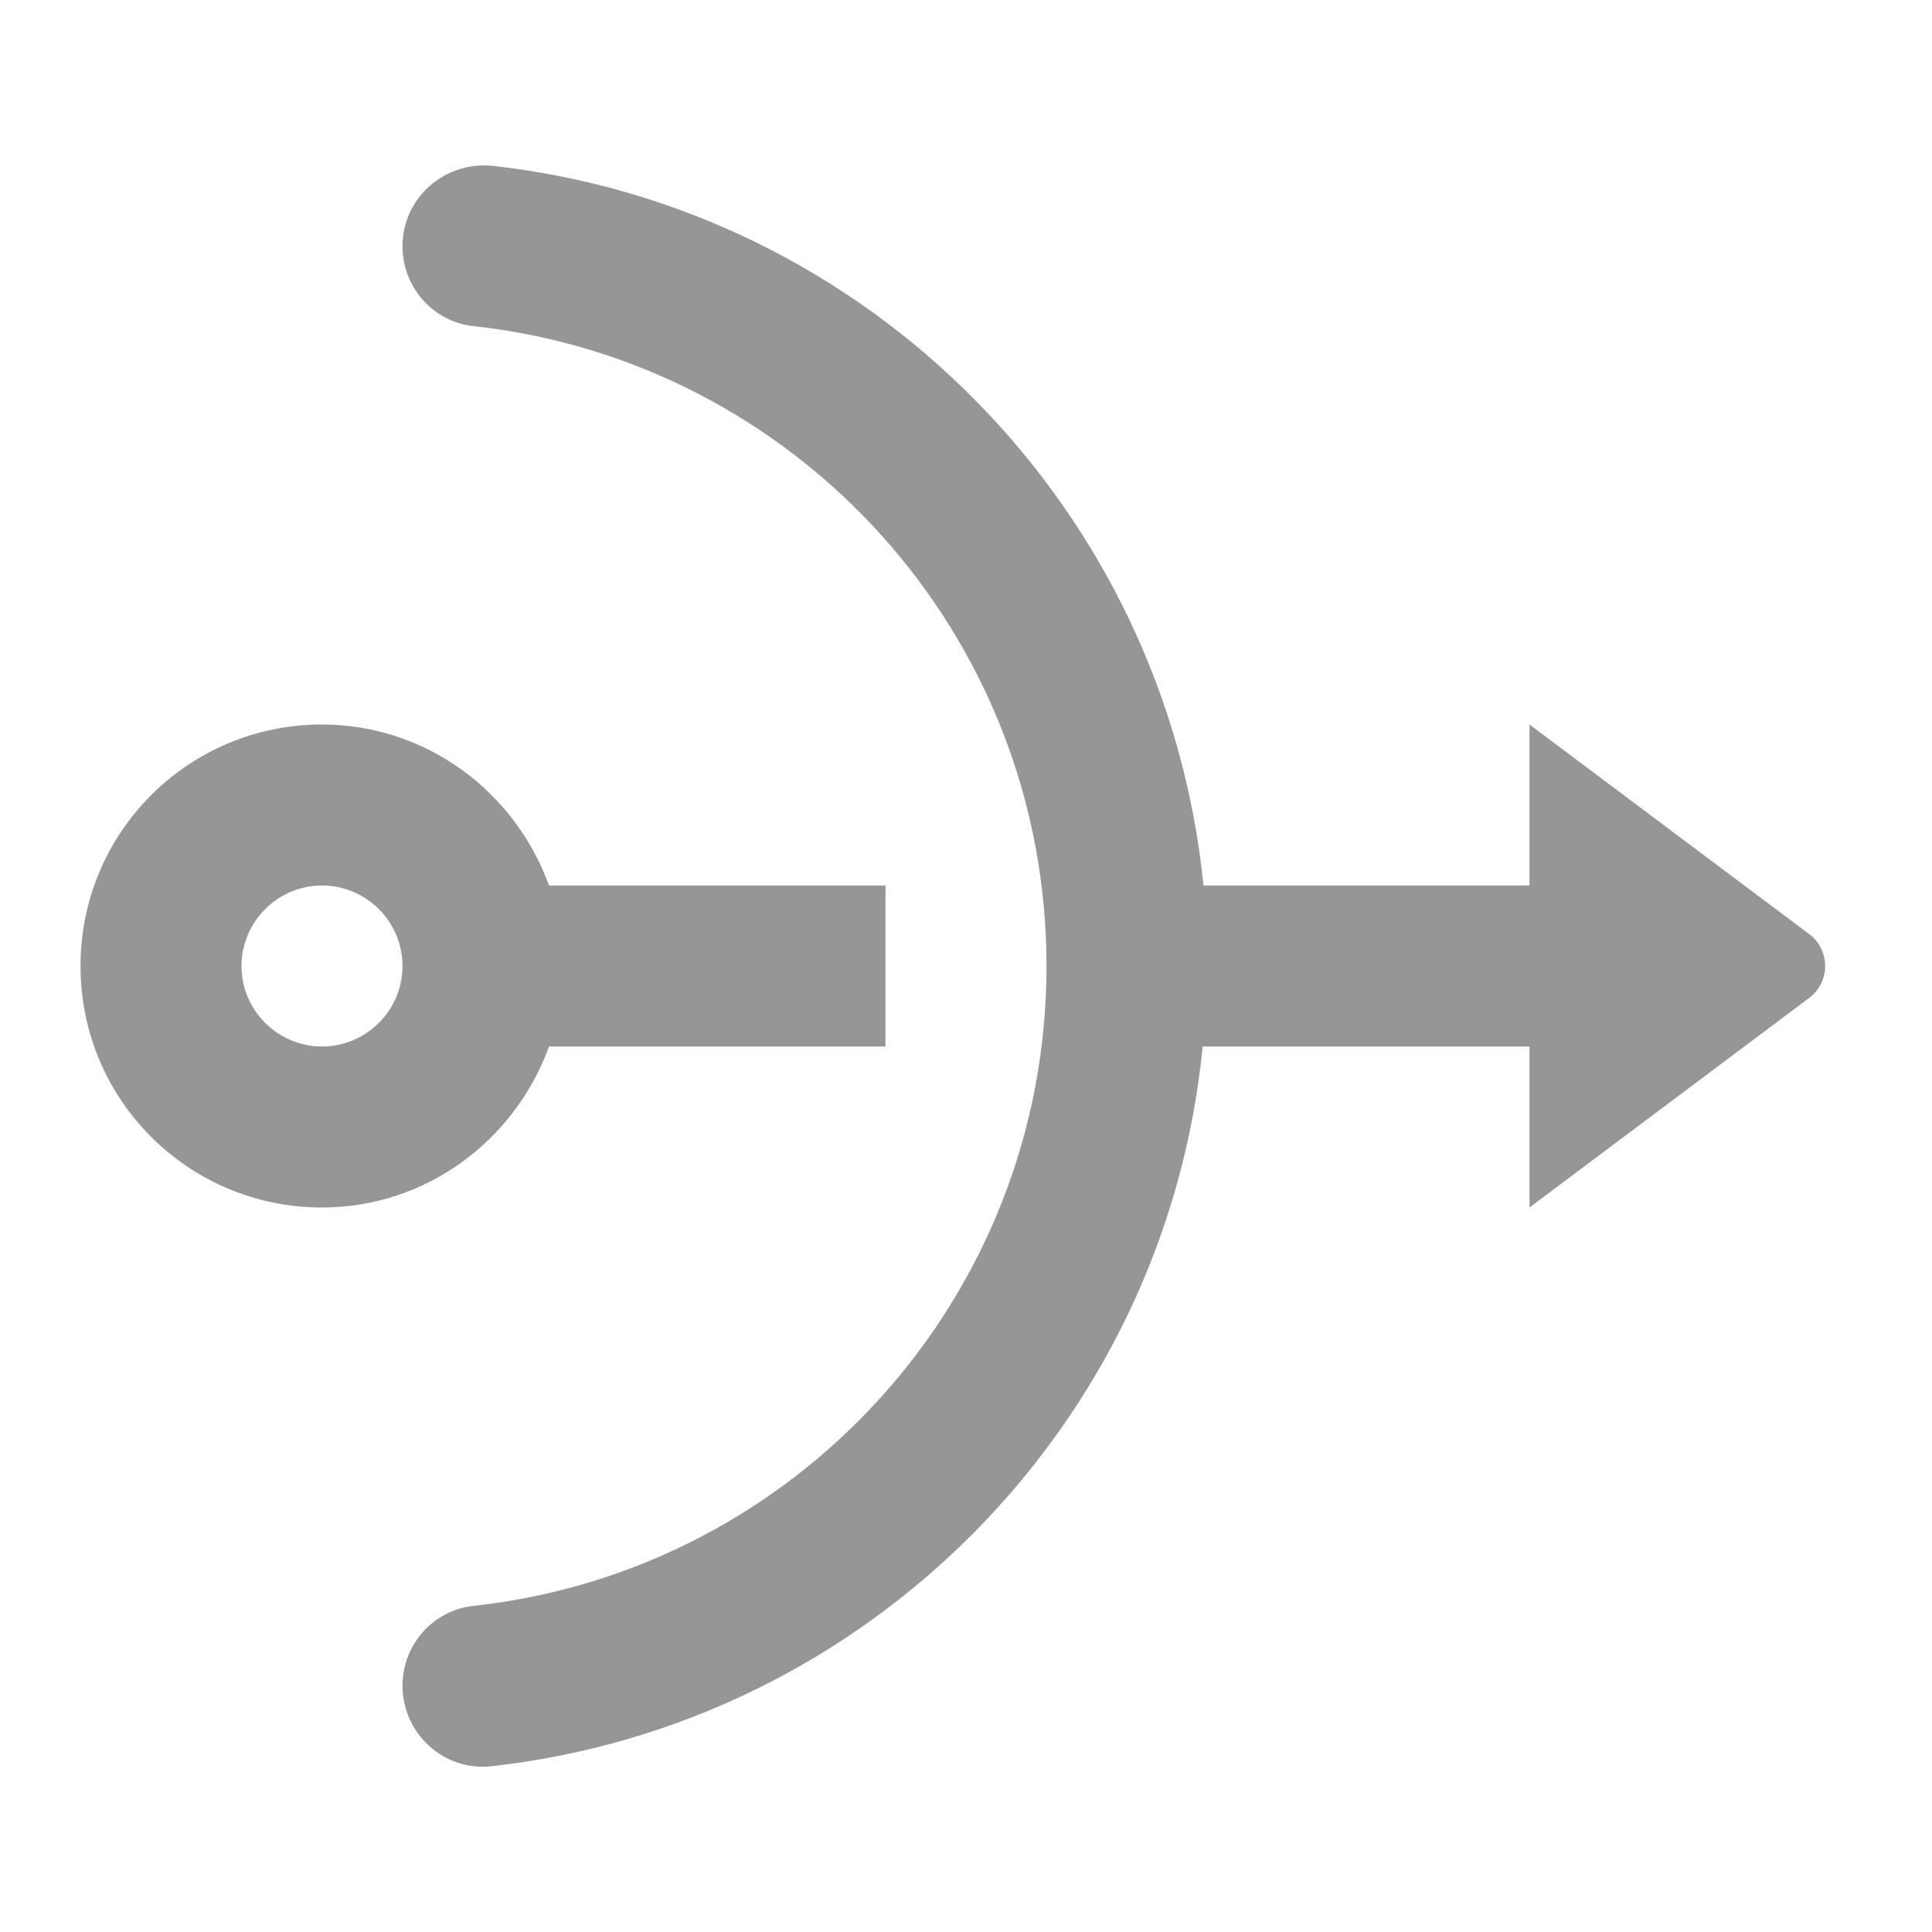 <svg width="24" height="24" viewBox="0 0 24 24" fill="none" xmlns="http://www.w3.org/2000/svg">
<g id="nat">
<path id="Icon" fill-rule="evenodd" clip-rule="evenodd" d="M19 9L22.47 11.6C22.74 11.8 22.74 12.2 22.47 12.4L19 15V13H14.94C14.48 17.69 10.78 21.42 6.11 21.94C5.52 22.01 5 21.54 5 20.94C5 20.44 5.37 20.01 5.87 19.95C9.88 19.52 13 16.13 13 12C13 7.87 9.88 4.48 5.87 4.05C5.37 3.99 5 3.56 5 3.06C5 2.46 5.52 2 6.12 2.06C10.79 2.58 14.48 6.31 14.95 11H19V9ZM11 13H6.82C6.4 14.16 5.3 15 4 15C2.34 15 1 13.66 1 12C1 10.34 2.34 9 4 9C5.3 9 6.4 9.84 6.82 11H11V13ZM3 12C3 12.55 3.45 13 4 13C4.55 13 5 12.55 5 12C5 11.45 4.55 11 4 11C3.45 11 3 11.45 3 12Z" fill="#969696"/>
</g>
</svg>
